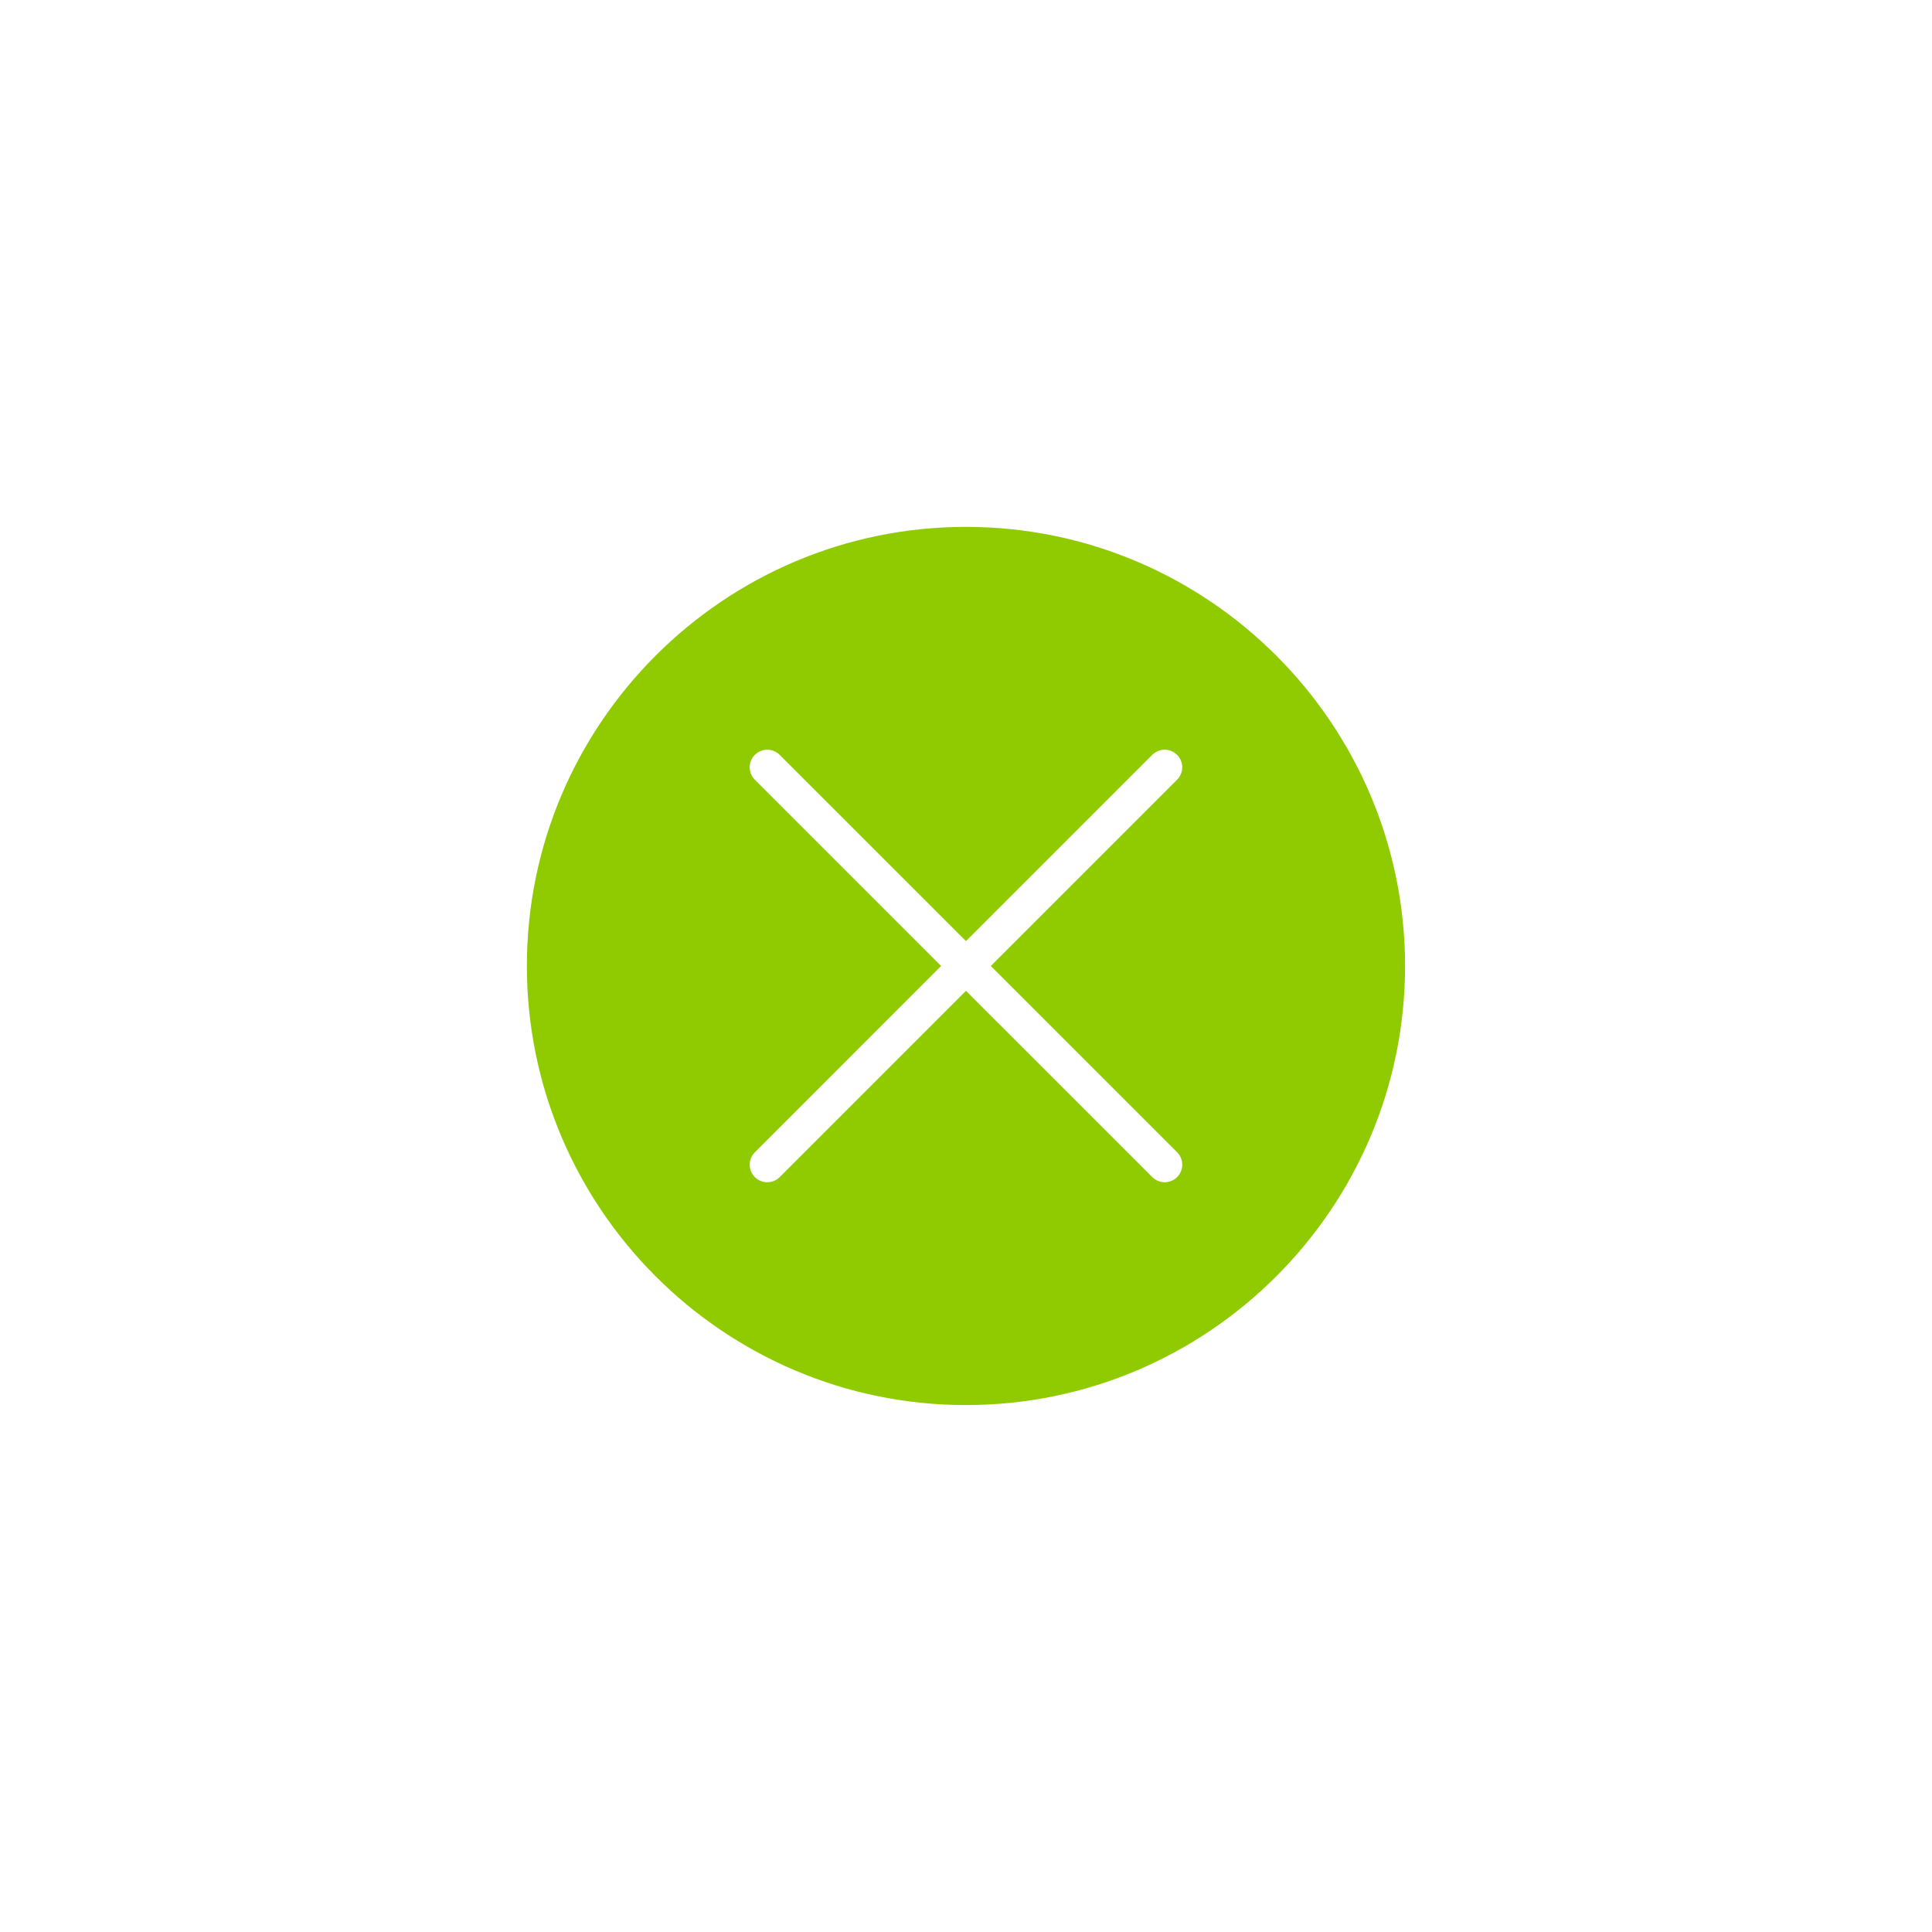 <svg xmlns="http://www.w3.org/2000/svg" width="70" height="70" viewBox="0 0 70 70" style="width: 100%; height: 100%;"><desc>Made with illustrio</desc>
  
<g class="base"><g fill="none" fill-rule="evenodd" stroke="none" class="main-fill">
    
    <path fill="none" d="M15.909,0 C7.137,0 0,7.137 0,15.909 C0,24.681 7.137,31.818 15.909,31.818 C24.681,31.818 31.818,24.681 31.818,15.909 C31.818,7.137 24.681,0 15.909,0 L15.909,0 Z M23.559,22.658 C23.808,22.907 23.808,23.309 23.559,23.558 C23.435,23.682 23.272,23.745 23.109,23.745 C22.946,23.745 22.783,23.682 22.659,23.558 L15.909,16.809 L9.16,23.559 C9.036,23.683 8.873,23.745 8.71,23.745 C8.547,23.745 8.384,23.683 8.26,23.559 C8.011,23.31 8.011,22.908 8.26,22.659 L15.009,15.909 L8.259,9.16 C8.011,8.911 8.011,8.509 8.259,8.26 C8.508,8.011 8.91,8.011 9.159,8.26 L15.909,15.009 L22.658,8.26 C22.907,8.011 23.309,8.011 23.558,8.26 C23.807,8.509 23.807,8.911 23.558,9.16 L16.809,15.909 L23.559,22.658 L23.559,22.658 Z" transform="translate(19.09 19.09)" stroke="none" class="main-fill"></path>
  </g></g><style>
          .main-fill {fill: #90ca00;}
          .main-stroke {stroke: #90ca00;}
          .secondary-fill {fill: #4b6300;}
          .secondary-stroke {stroke: #4b6300;}

          .main-fill--darken {fill: #597d00;}
          .main-stroke--darken {stroke: #597d00;}
          .secondary-fill--darken {fill: #111600;}
          .secondary-stroke--darken {stroke: #111600;}

          .main-fill--darkener {fill: #354a00;}
          .main-stroke--darkener {stroke: #354a00;}
          .secondary-fill--darkener {fill: #000000;}
          .secondary-stroke--darkener {stroke: #000000;}
        </style></svg>